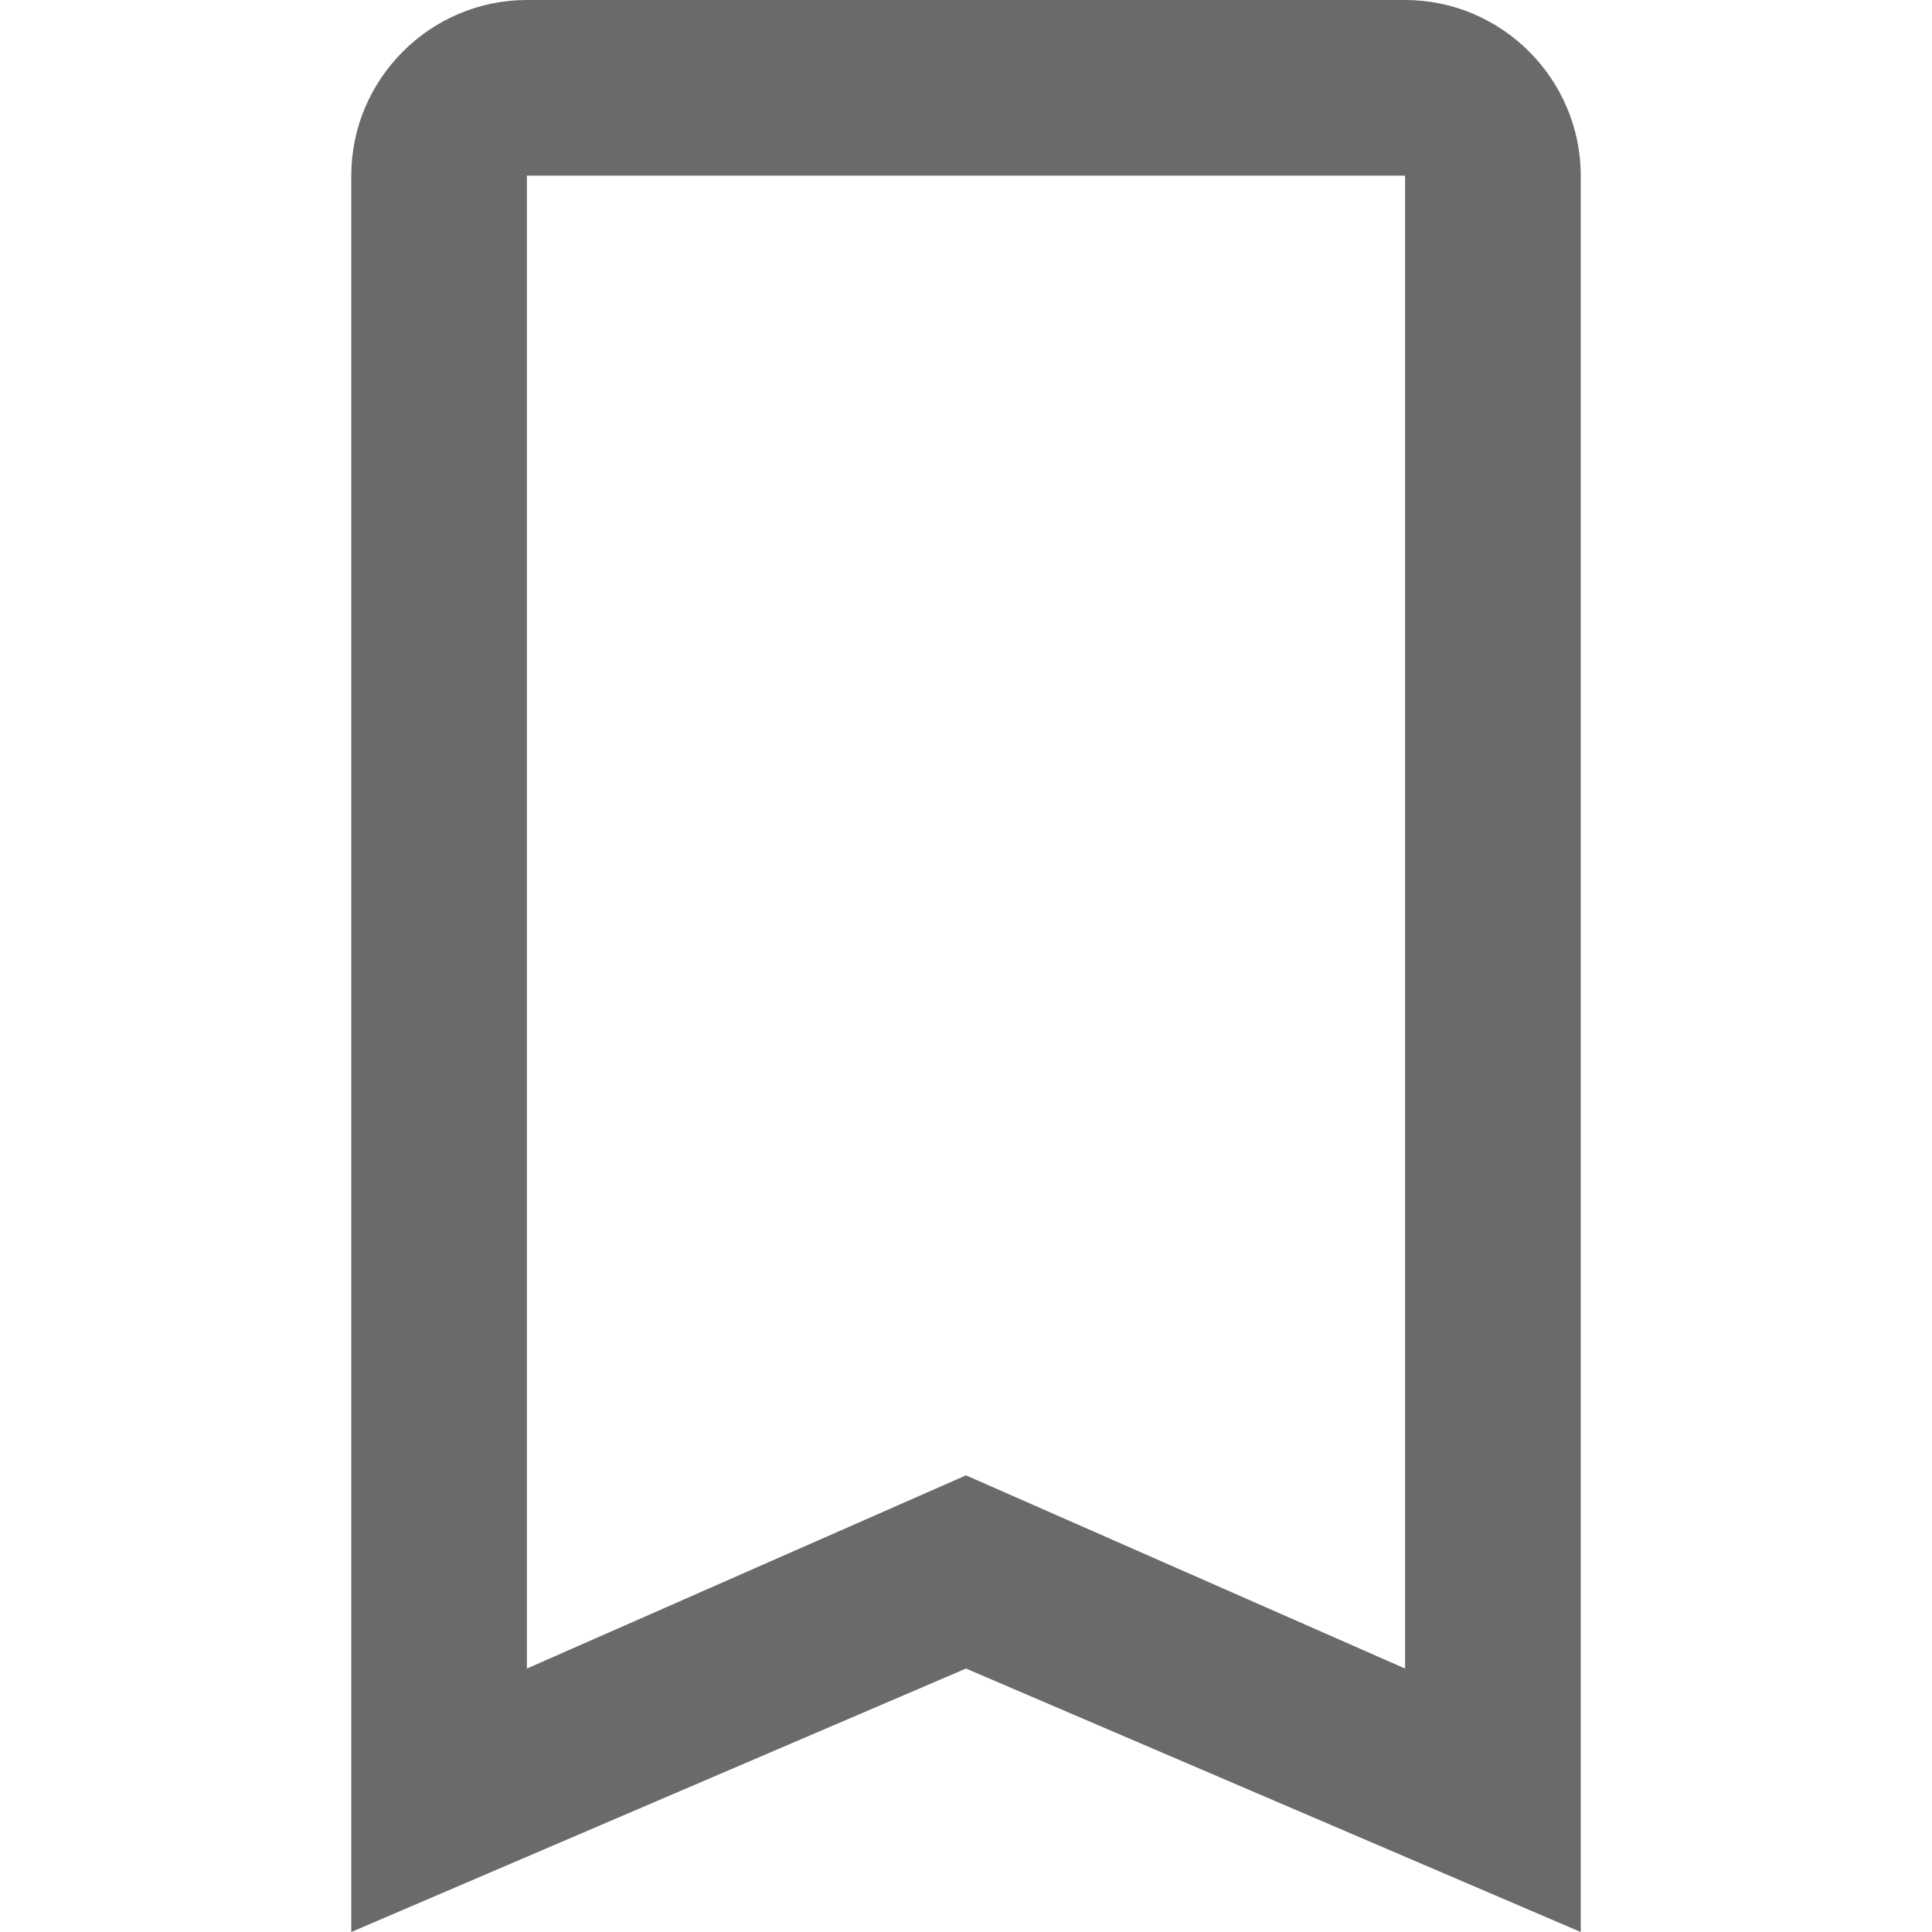 <?xml version="1.0" encoding="utf-8"?>
<!-- Generator: Adobe Illustrator 18.0.0, SVG Export Plug-In . SVG Version: 6.00 Build 0)  -->
<!DOCTYPE svg PUBLIC "-//W3C//DTD SVG 1.1//EN" "http://www.w3.org/Graphics/SVG/1.1/DTD/svg11.dtd">
<svg version="1.1" id="Layer_1" xmlns="http://www.w3.org/2000/svg" xmlns:xlink="http://www.w3.org/1999/xlink" x="0px" y="0px"
	 width="22px" height="22px" viewBox="0 0 22 22" enable-background="new 0 0 22 22" xml:space="preserve">
<g id="Grid" display="none">
	<rect display="inline" width="22" height="22"/>
</g>
<g id="Icons">
	<path id="Shape_39_" fill="#6A6A6A" d="M16,0H6C4.9,0,4,0.9,4,2v20l7-3l7,3V2C18,0.9,17.1,0,16,0L16,0z M16,19l-5-2.2L6,19V2h10V19
		L16,19z"/>
</g>
</svg>

